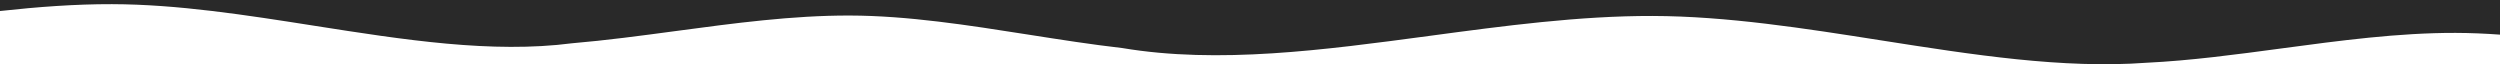 <svg width="1440" height="37" viewBox="0 0 1440 37" fill="none" xmlns="http://www.w3.org/2000/svg">
<path fill-rule="evenodd" clip-rule="evenodd" d="M1440 19.952V0H0V6.346C21.65 3.983 43.226 2.342 64.489 2.396C102.431 2.491 141.923 8.69 181.11 14.841L181.11 14.841L181.11 14.841C232.499 22.907 283.363 30.891 329.516 24.921C349.148 23.258 369.128 20.578 389.213 17.885C422.709 13.393 456.494 8.862 489.427 8.945C522.877 9.03 557.694 14.498 592.242 19.924L592.244 19.924C610.458 22.785 628.598 25.634 646.423 27.675C701.877 36.962 762.316 28.855 823.507 20.648C866.41 14.893 909.682 9.089 951.864 9.196C994.708 9.304 1039.3 16.309 1083.55 23.26C1136.14 31.519 1188.23 39.703 1236.33 36.146C1261.74 34.922 1287.89 31.416 1314.21 27.885L1314.21 27.885C1347.71 23.393 1381.49 18.862 1414.43 18.945C1422.87 18.967 1431.41 19.331 1440 19.952Z" fill="#292929"/>
</svg>

